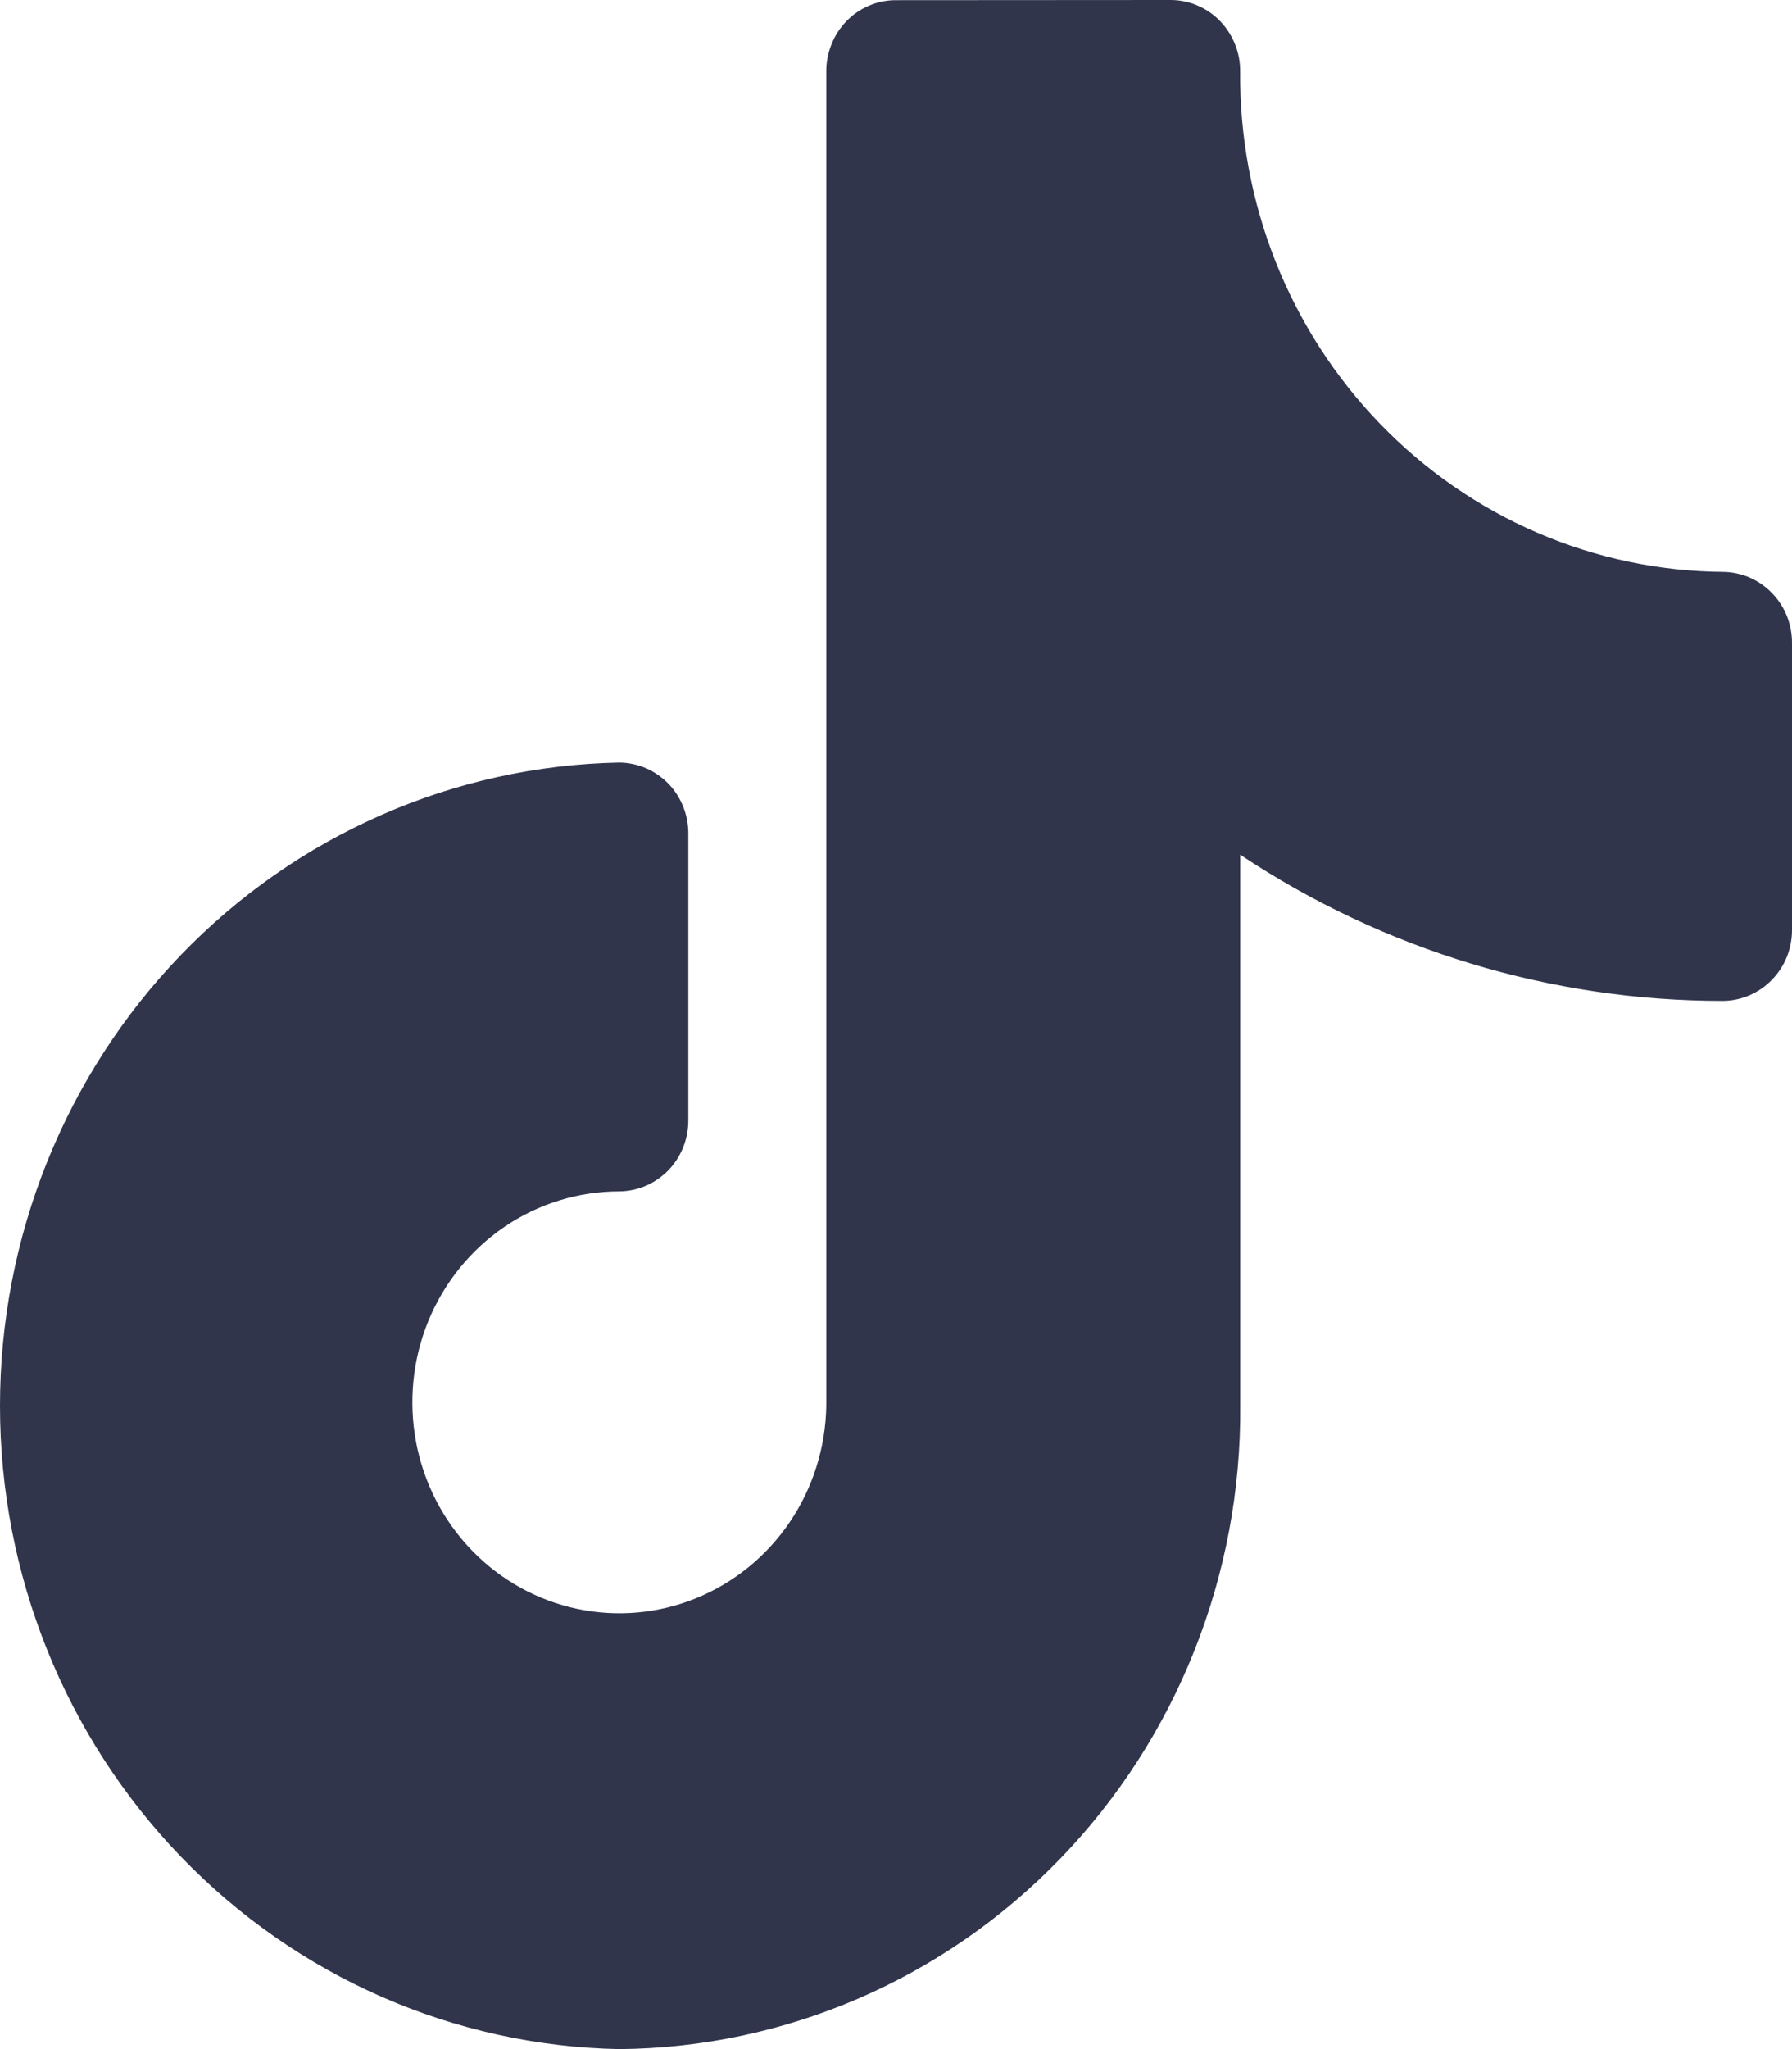 <svg width="21" height="24" viewBox="0 0 21 24" fill="none" xmlns="http://www.w3.org/2000/svg">
<path d="M10.491 0.002C10.384 0.003 10.278 0.025 10.18 0.068C10.081 0.11 9.992 0.172 9.917 0.25C9.842 0.328 9.783 0.42 9.743 0.521C9.703 0.622 9.682 0.73 9.683 0.839V16.465C9.675 16.952 9.527 17.426 9.255 17.827C8.984 18.228 8.602 18.538 8.158 18.719C7.715 18.9 7.228 18.943 6.76 18.843C6.292 18.743 5.864 18.505 5.529 18.158C5.193 17.81 4.966 17.37 4.876 16.892C4.786 16.413 4.836 15.918 5.021 15.469C5.206 15.02 5.517 14.637 5.915 14.367C6.313 14.097 6.78 13.954 7.258 13.954C7.365 13.953 7.471 13.93 7.57 13.888C7.668 13.845 7.758 13.783 7.833 13.706C7.908 13.628 7.967 13.536 8.007 13.435C8.047 13.334 8.067 13.225 8.066 13.116V9.768C8.067 9.659 8.047 9.551 8.007 9.45C7.967 9.349 7.908 9.257 7.833 9.179C7.758 9.102 7.668 9.04 7.57 8.997C7.471 8.955 7.365 8.932 7.258 8.931C5.321 8.968 3.475 9.778 2.118 11.187C0.76 12.596 0 14.492 0 16.466C0 18.44 0.76 20.335 2.118 21.744C3.475 23.153 5.321 23.963 7.258 24C9.204 23.983 11.063 23.18 12.427 21.767C13.791 20.355 14.549 18.448 14.534 16.466V10.011C16.216 11.13 18.183 11.724 20.192 11.723C20.299 11.722 20.405 11.699 20.503 11.657C20.602 11.614 20.691 11.552 20.766 11.474C20.841 11.397 20.901 11.305 20.941 11.204C20.981 11.102 21.001 10.994 21 10.885V7.536C21.001 7.427 20.981 7.319 20.941 7.217C20.901 7.116 20.841 7.024 20.766 6.947C20.691 6.869 20.602 6.807 20.503 6.764C20.405 6.722 20.299 6.699 20.192 6.698C19.443 6.692 18.702 6.536 18.012 6.238C17.322 5.94 16.696 5.506 16.171 4.962C15.645 4.418 15.23 3.773 14.949 3.066C14.668 2.358 14.527 1.601 14.533 0.837C14.534 0.728 14.514 0.62 14.473 0.519C14.433 0.418 14.374 0.326 14.299 0.248C14.224 0.17 14.135 0.108 14.036 0.066C13.938 0.023 13.832 0.001 13.725 0L10.491 0.002Z" fill="#30354C"/>
</svg>

